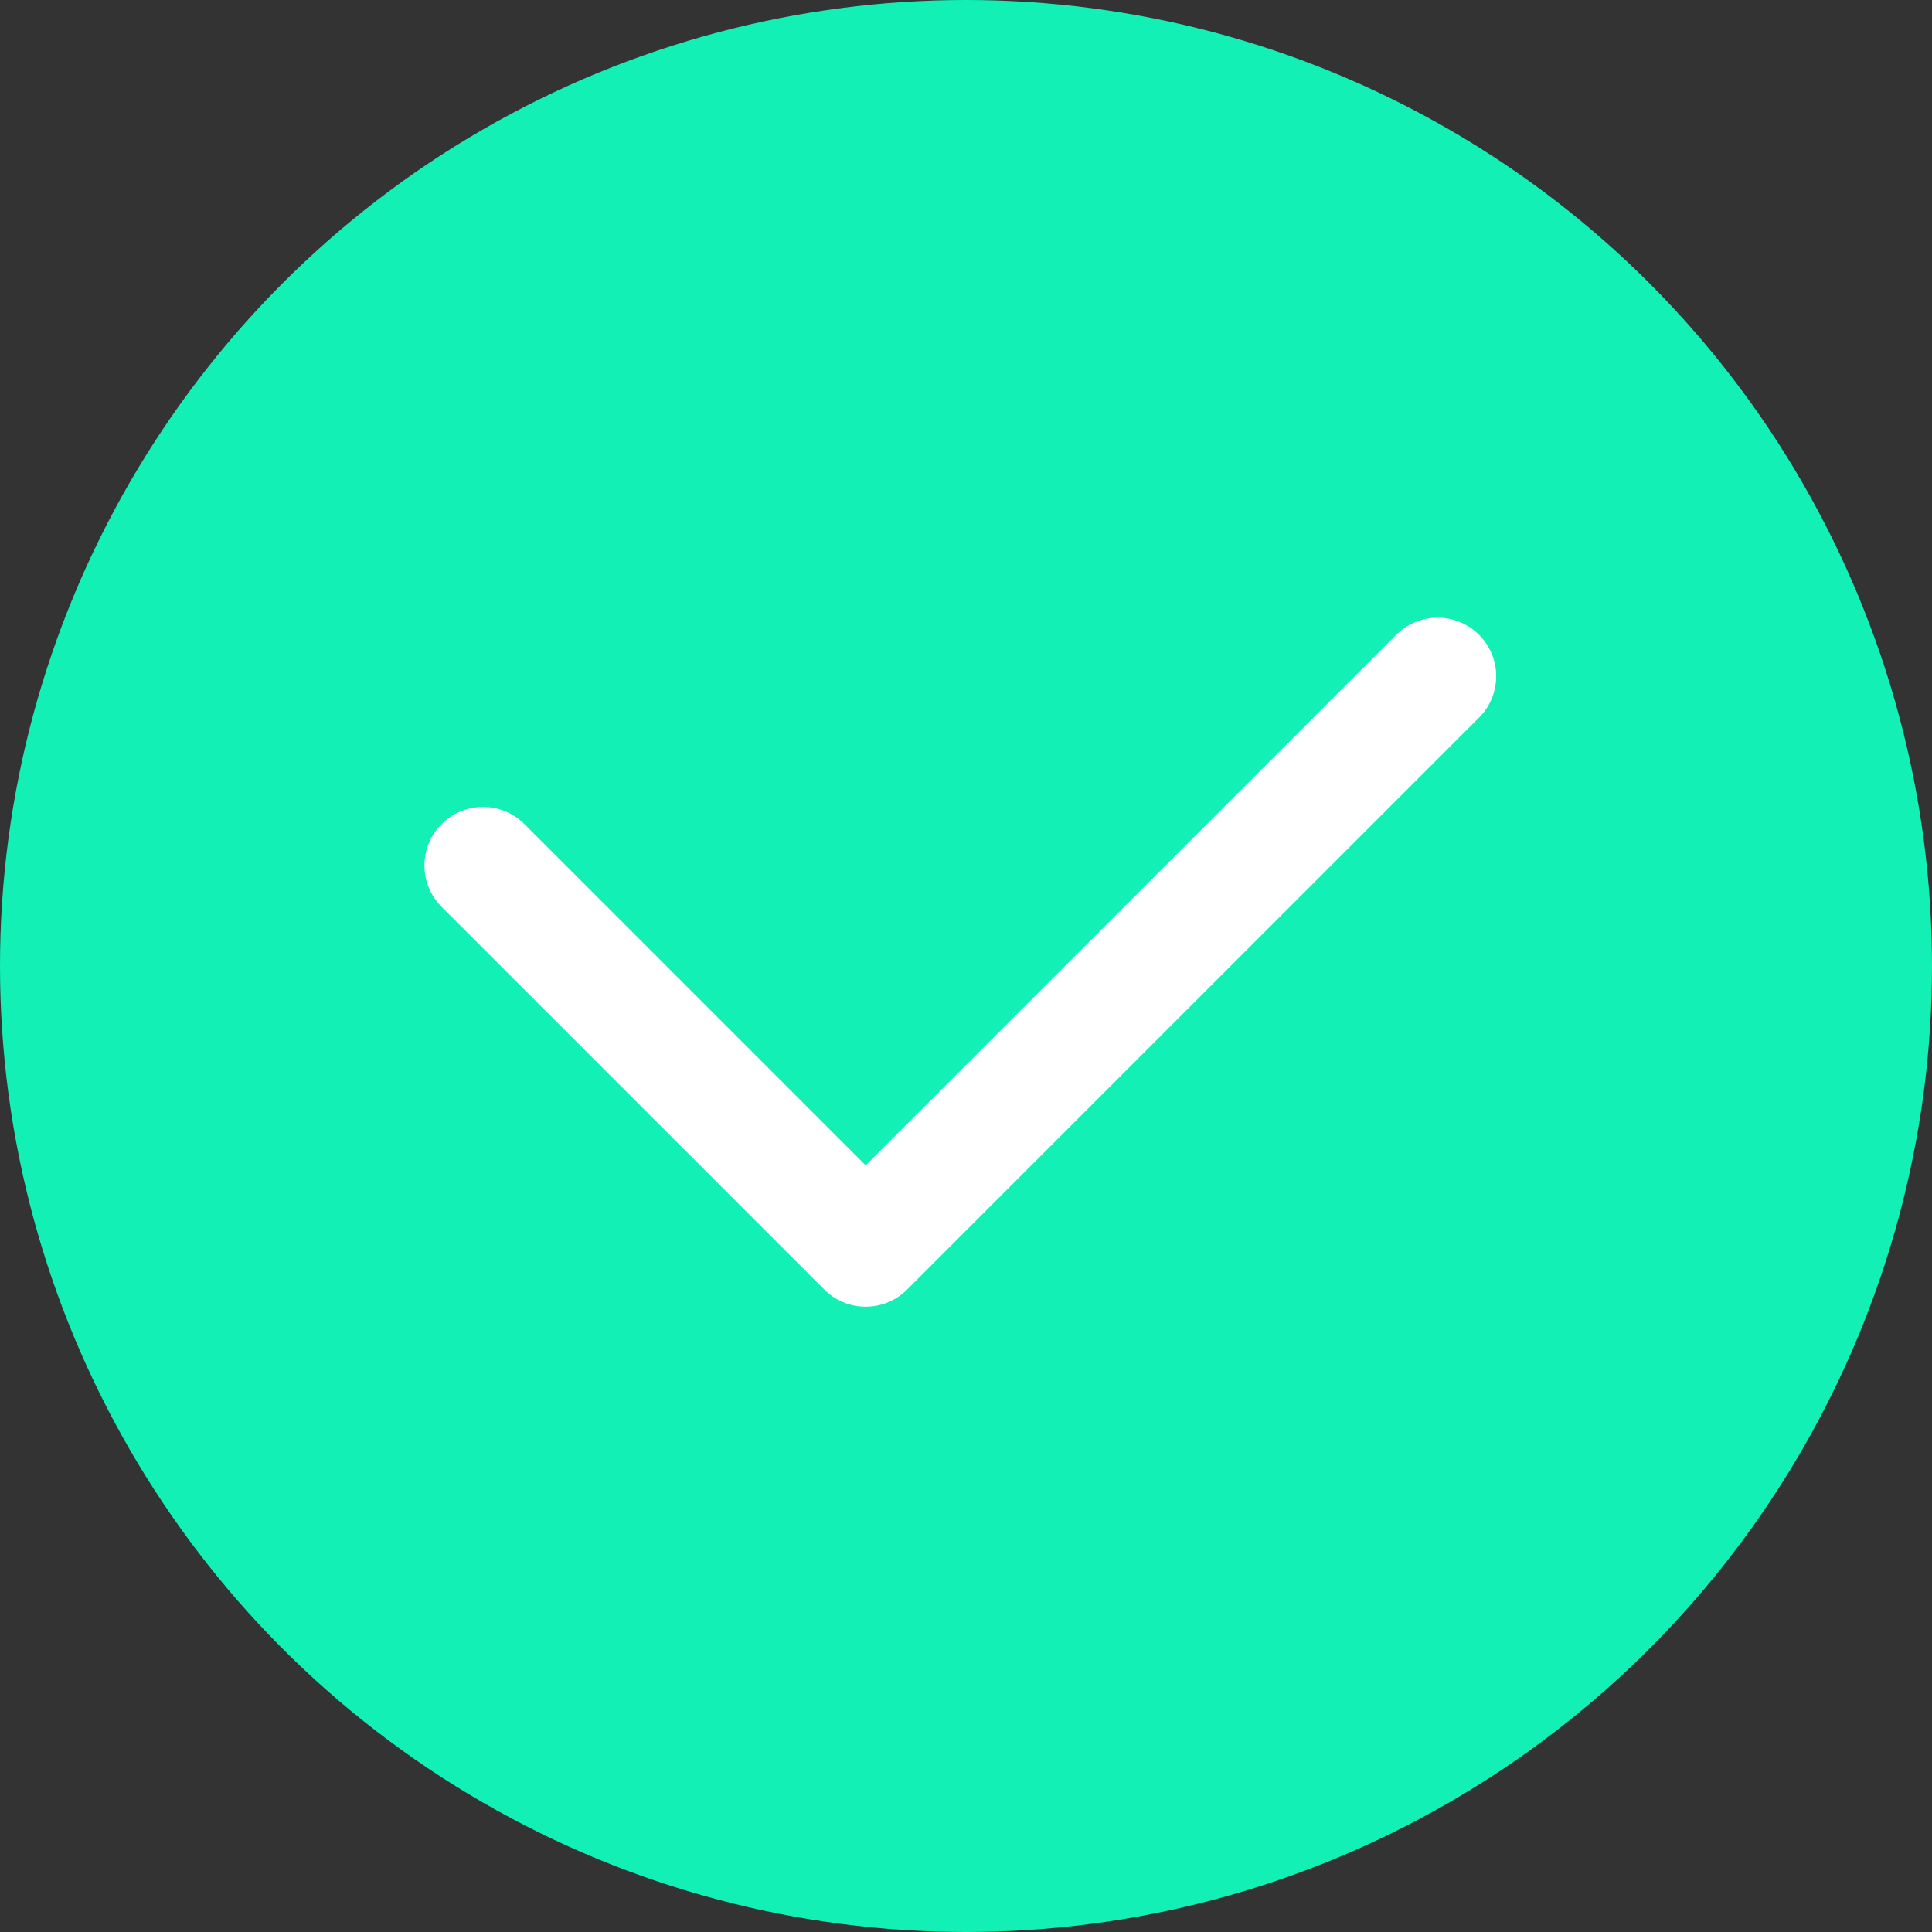 <?xml version="1.0" encoding="UTF-8"?>
<svg width="66px" height="66px" viewBox="0 0 66 66" version="1.1" xmlns="http://www.w3.org/2000/svg" xmlns:xlink="http://www.w3.org/1999/xlink">
    <rect x="0" y="0" width="66" height="66" fill="#333333" stroke="none"/>
    <!-- Generator: Sketch 51.2 (57519) - http://www.bohemiancoding.com/sketch -->
    <title>成功@2x</title>
    <desc>Created with Sketch.</desc>
    <defs></defs>
    <g id="Page-2" stroke="none" stroke-width="1" fill="none" fill-rule="evenodd">
        <g id="领养申请" transform="translate(-155, -180)">
            <g id="成功" transform="translate(155, 180)">
                <circle id="Oval-3" fill="#12F0B5" cx="33" cy="33" r="33"></circle>
                <polyline id="Path-2" stroke="#FFFFFF" stroke-width="4" stroke-linecap="round" stroke-linejoin="round" points="16.5 29.566 29.573 42.639 49.112 23.1"></polyline>
            </g>
        </g>
    </g>
</svg>